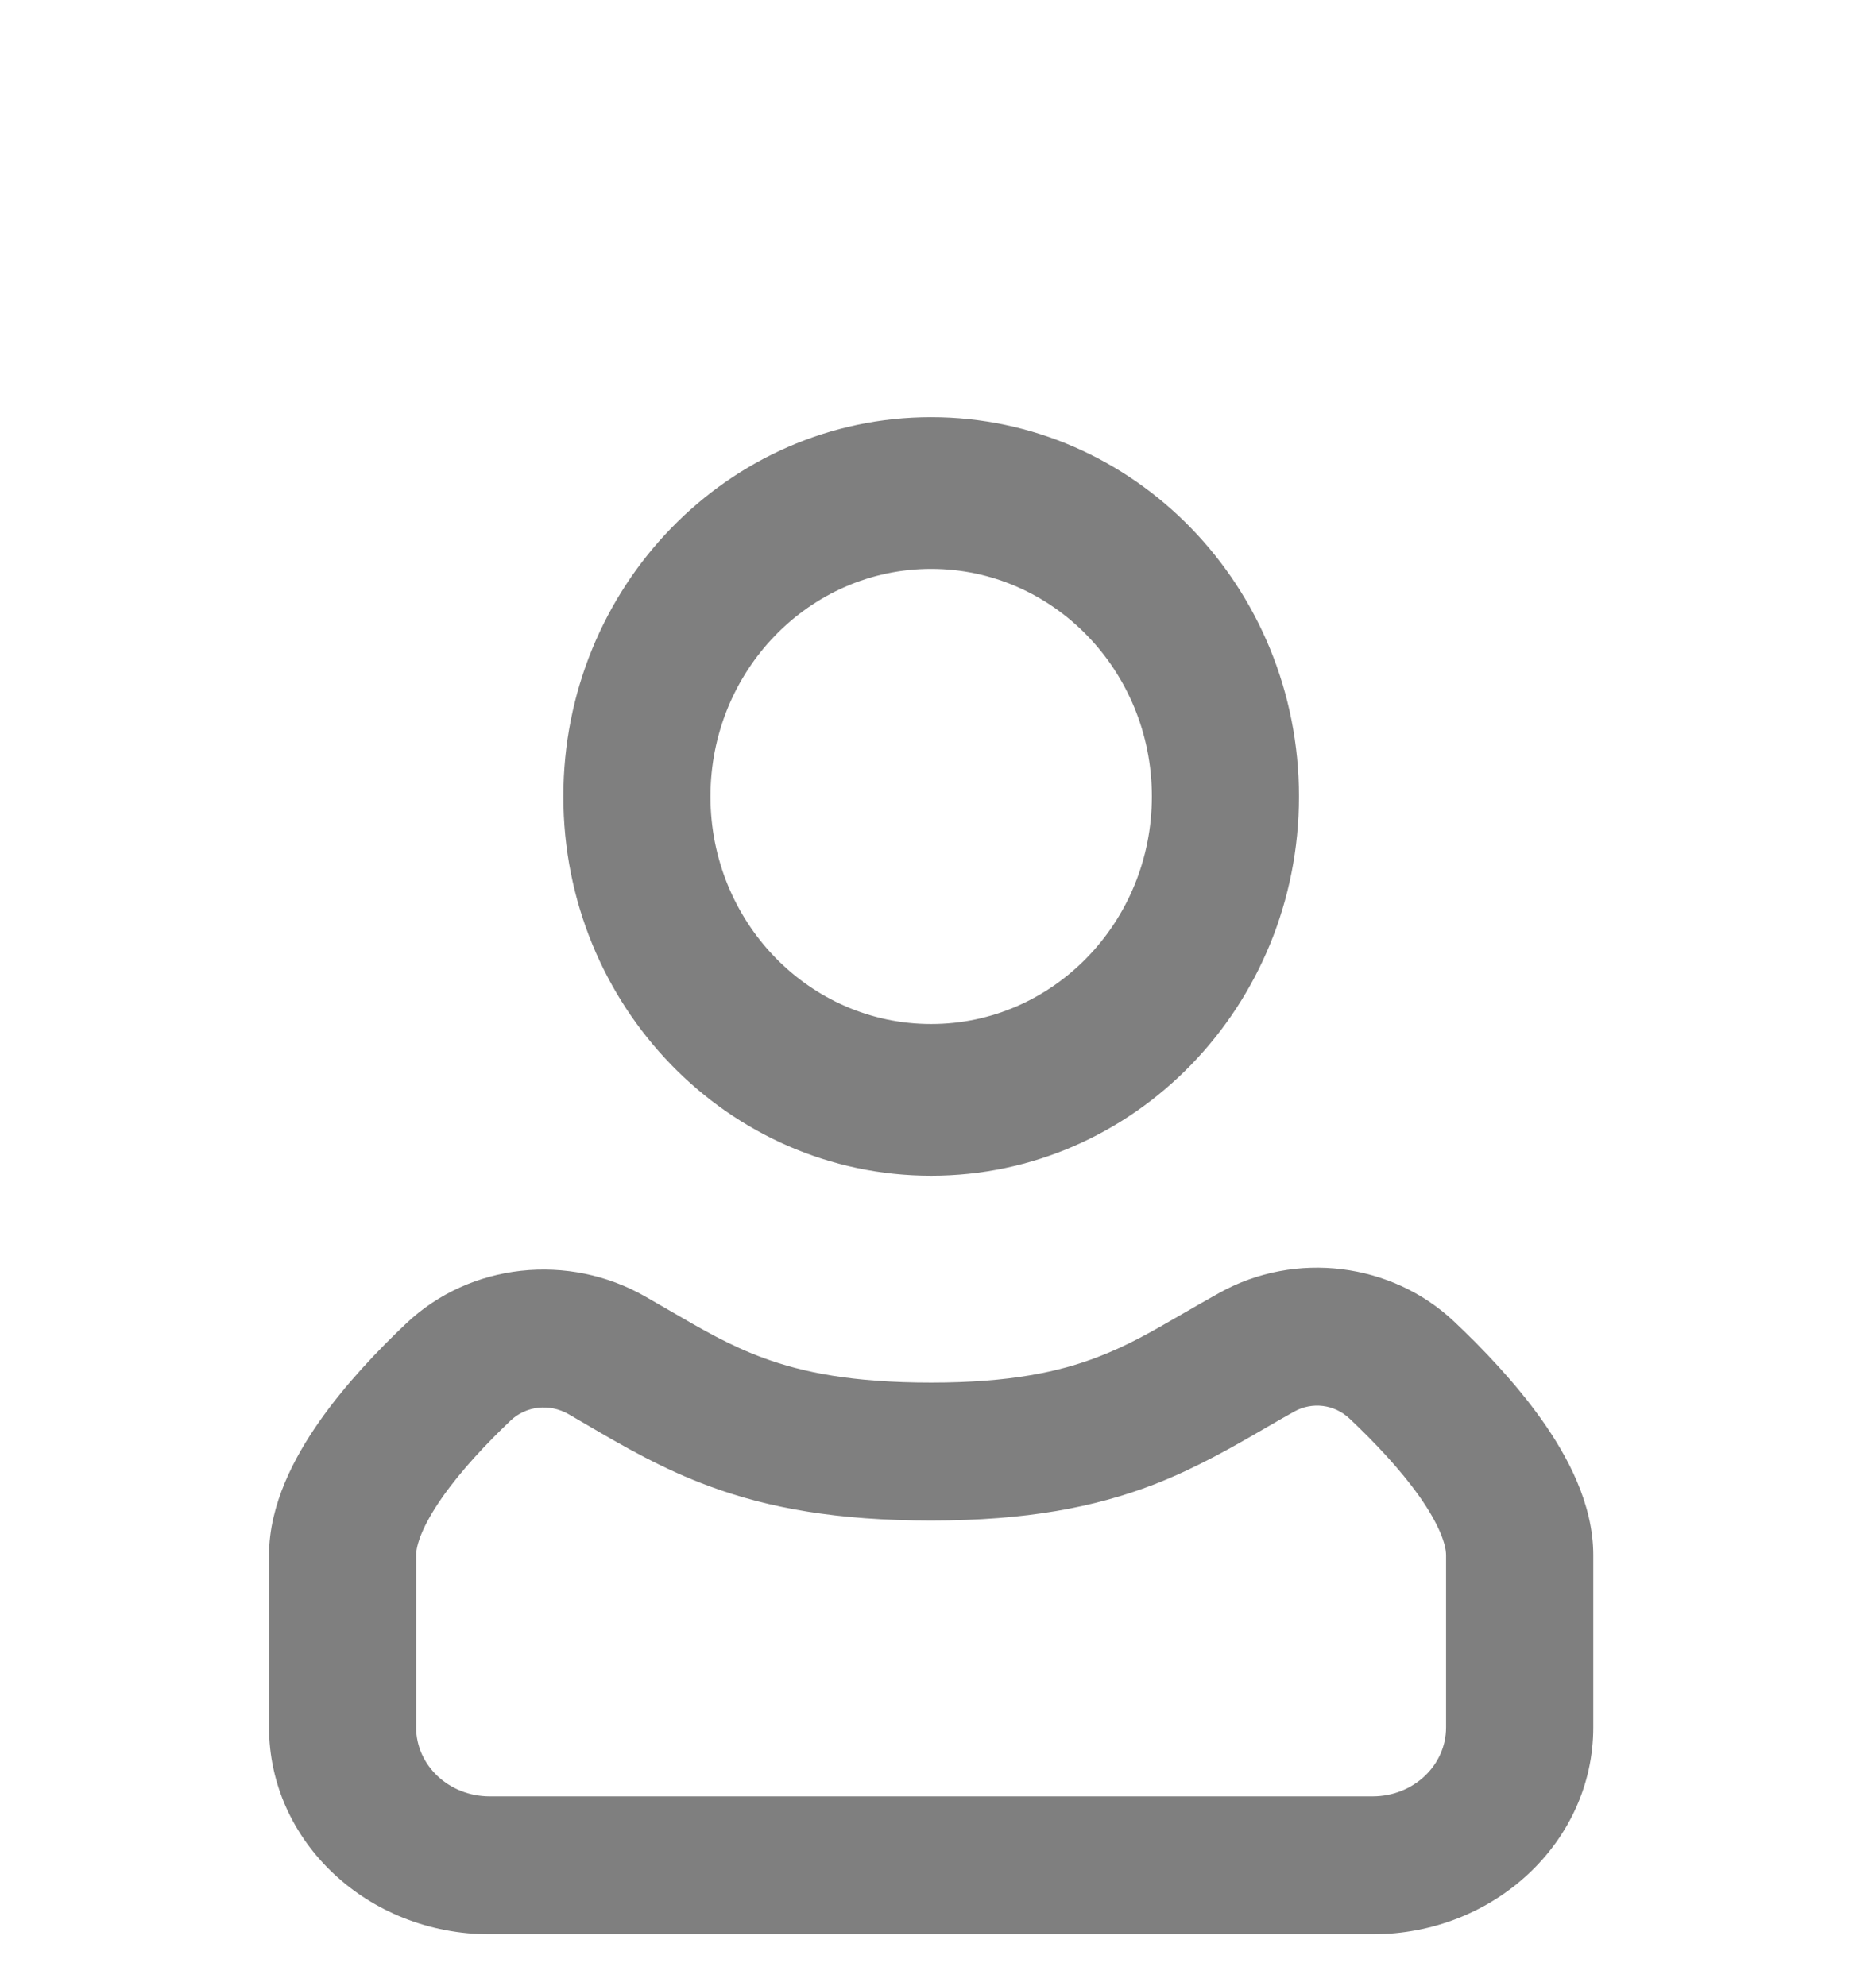 <?xml version="1.0" encoding="UTF-8" standalone="no"?><svg width='17' height='18' viewBox='0 0 17 18' fill='none' xmlns='http://www.w3.org/2000/svg'>
<path fill-rule='evenodd' clip-rule='evenodd' d='M8.438 10.656C10.279 10.656 11.771 9.117 11.771 7.219C11.771 5.32 10.279 3.781 8.438 3.781C6.597 3.781 5.105 5.32 5.105 7.219C5.105 9.117 6.597 10.656 8.438 10.656ZM8.438 9.281C7.333 9.281 6.438 8.358 6.438 7.219C6.438 6.08 7.333 5.156 8.438 5.156C9.542 5.156 10.438 6.08 10.438 7.219C10.438 8.358 9.542 9.281 8.438 9.281Z' fill='black' fill-opacity='0.5'/>
<path fill-rule='evenodd' clip-rule='evenodd' d='M13.173 11.974C12.611 11.446 11.742 11.332 11.049 11.718C10.922 11.789 10.81 11.853 10.707 11.913C10.434 12.071 10.222 12.194 9.948 12.299C9.605 12.431 9.16 12.531 8.438 12.531C7.722 12.531 7.271 12.437 6.922 12.309C6.614 12.196 6.37 12.054 6.049 11.867C5.987 11.831 5.921 11.793 5.851 11.753C5.155 11.352 4.261 11.445 3.681 11.995C3.427 12.235 3.131 12.545 2.894 12.883C2.669 13.205 2.438 13.634 2.438 14.094V15.656C2.438 16.692 3.333 17.531 4.438 17.531H12.438C13.542 17.531 14.438 16.692 14.438 15.656V14.094C14.438 13.627 14.201 13.193 13.971 12.868C13.729 12.527 13.428 12.214 13.173 11.974ZM11.729 12.793C11.889 12.704 12.09 12.726 12.229 12.857C12.452 13.067 12.686 13.314 12.86 13.559C13.045 13.821 13.104 14.001 13.104 14.094V15.656C13.104 16.002 12.806 16.281 12.438 16.281H4.438C4.07 16.281 3.771 16.002 3.771 15.656V14.094C3.771 14.003 3.828 13.827 4.009 13.569C4.178 13.328 4.407 13.084 4.628 12.874C4.767 12.743 4.979 12.717 5.154 12.818C5.209 12.85 5.265 12.883 5.322 12.916C5.644 13.104 6.004 13.315 6.437 13.473C6.967 13.668 7.587 13.781 8.438 13.781C9.305 13.781 9.925 13.659 10.455 13.455C10.838 13.307 11.177 13.111 11.475 12.938C11.563 12.887 11.648 12.838 11.729 12.793Z' fill='black' fill-opacity='0.5'/>
</svg>

